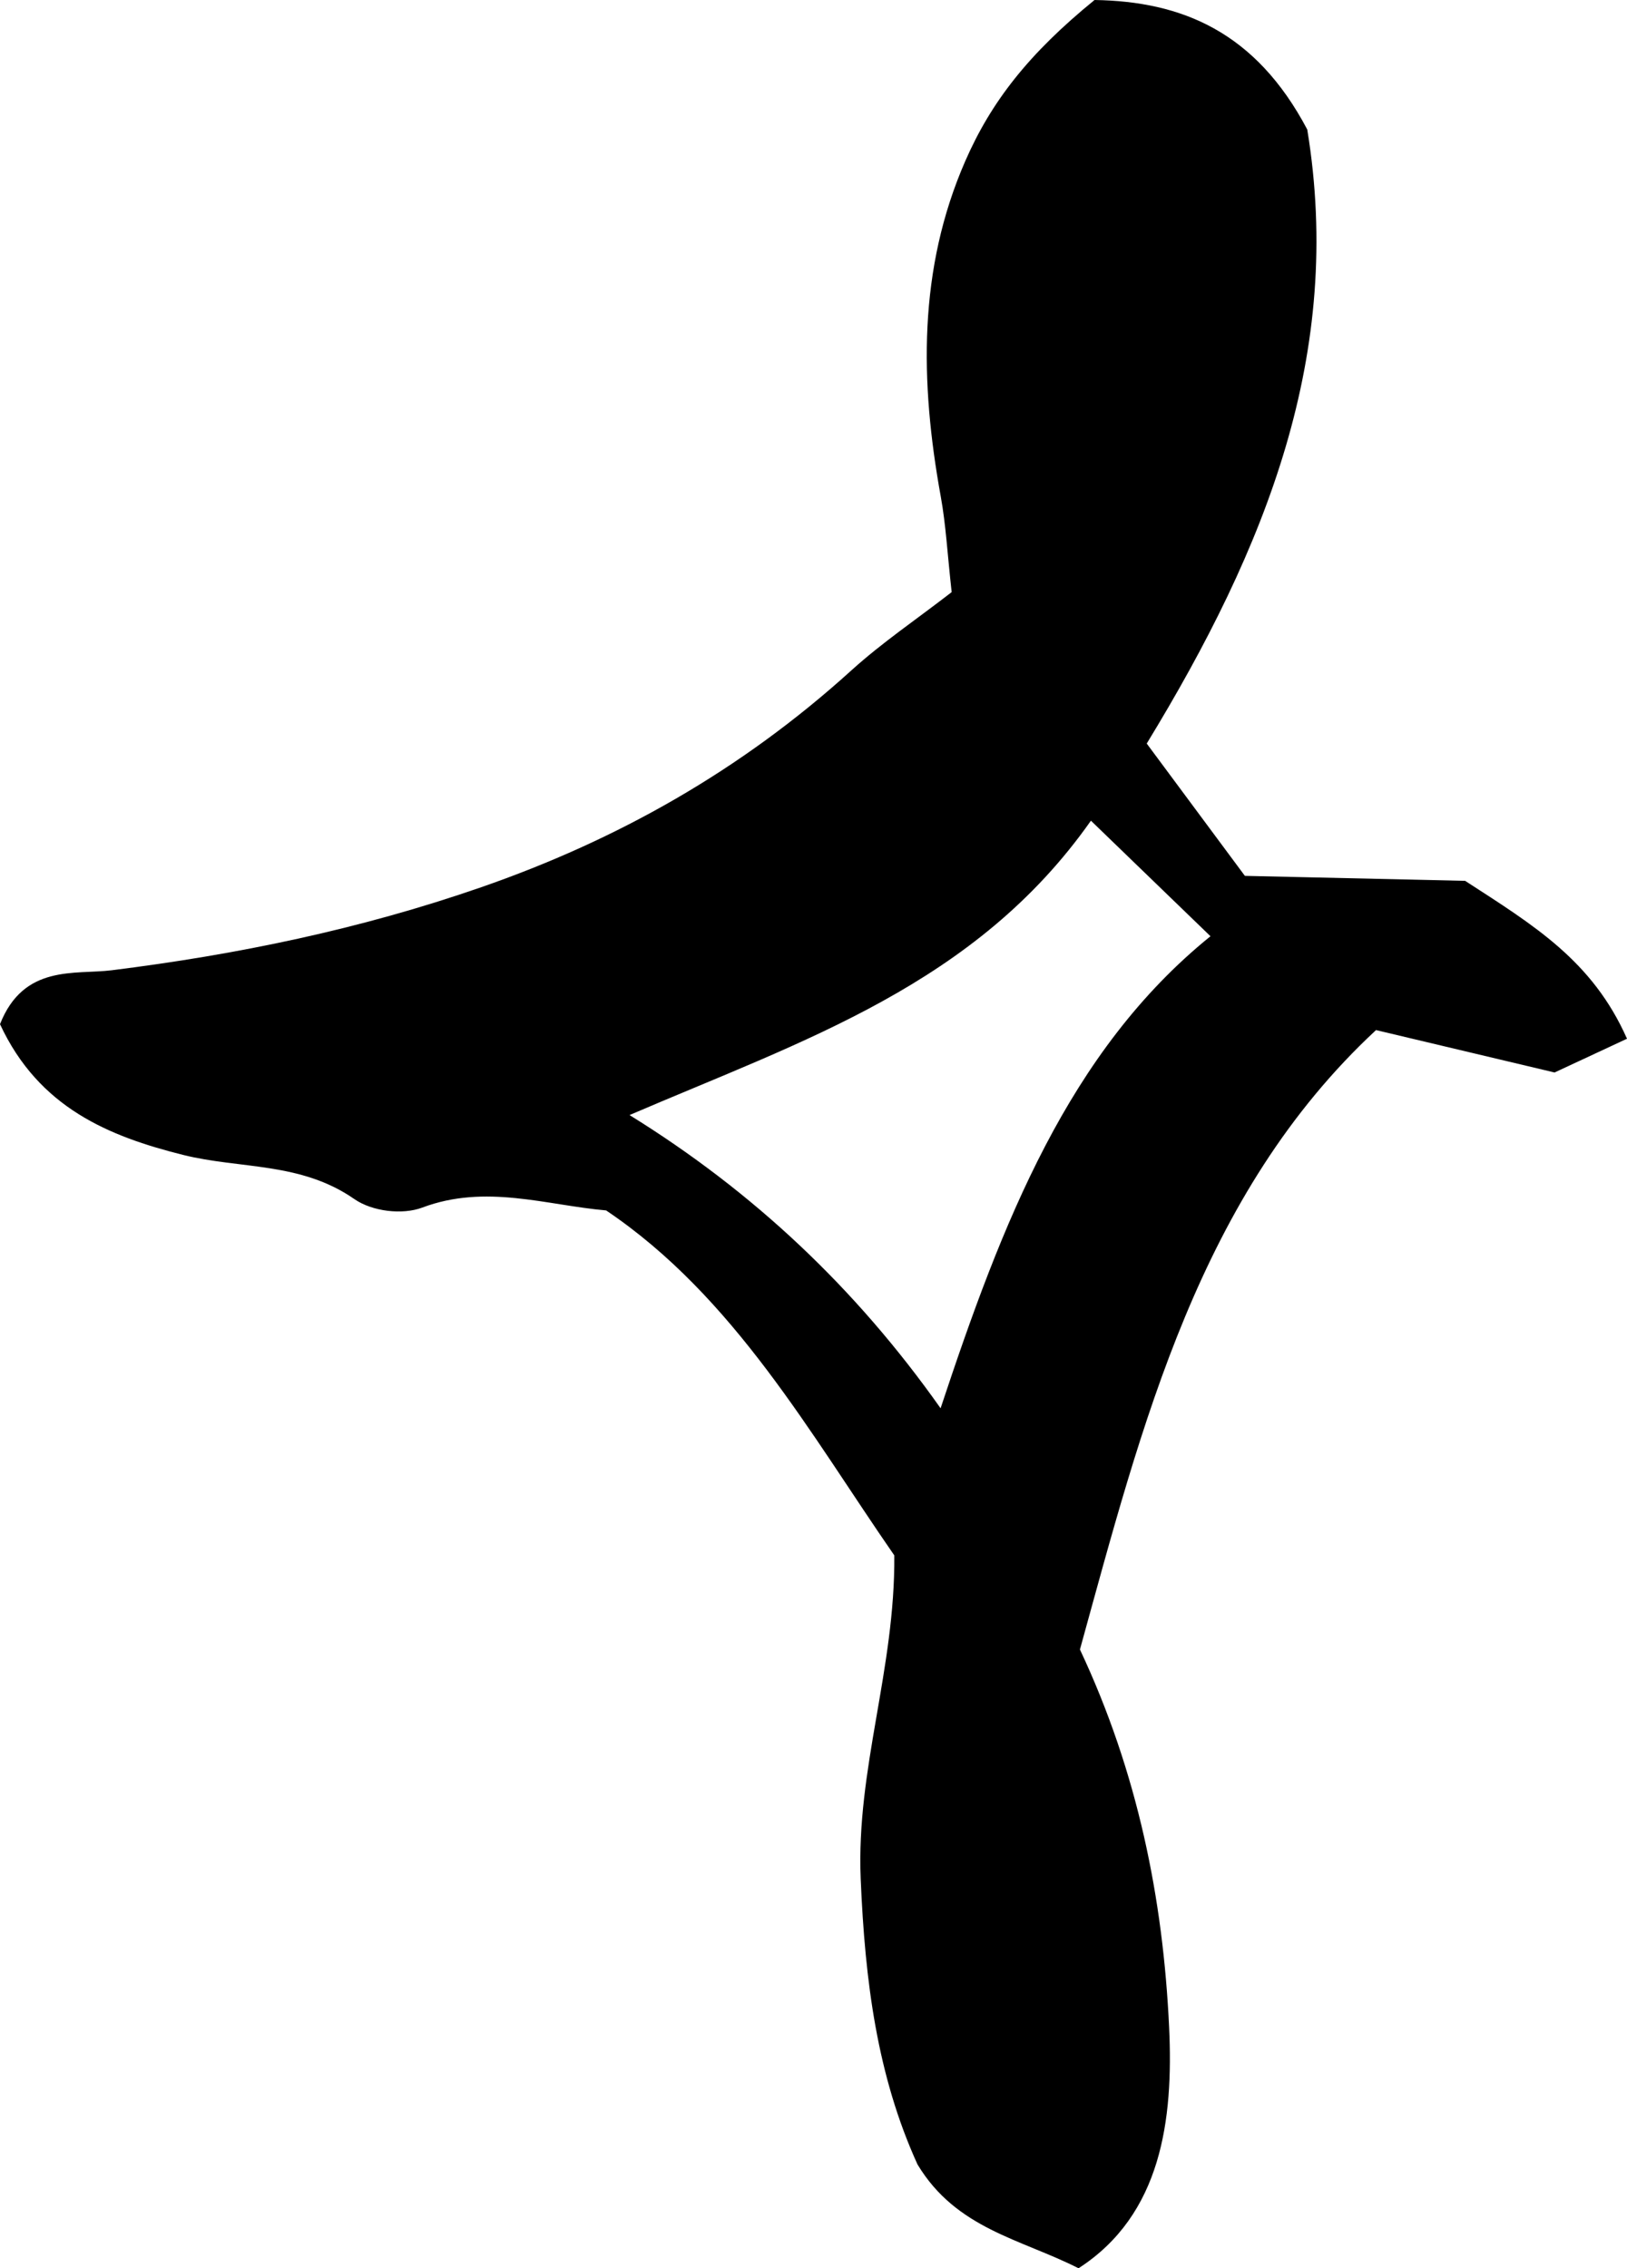 <?xml version="1.0" encoding="UTF-8"?>
<svg id="Layer_2" data-name="Layer 2" xmlns="http://www.w3.org/2000/svg" viewBox="0 0 34.663 48.311">
  <g id="Layer_1-2" data-name="Layer 1">
    <path d="m19.053,33.13c.019,2.432-.814,4.542-.716,6.888.091,2.183.351,4.195,1.21,6.082.828,1.376,2.203,1.588,3.431,2.212,1.77-1.142,2.022-3.167,1.93-5.131-.128-2.734-.666-5.424-1.9-8.048,1.325-4.8,2.543-9.697,6.308-13.193,1.157.274,2.305.547,3.804.903.288-.134.91-.424,1.543-.719-.736-1.661-1.978-2.41-3.449-3.363-1.341-.03-2.935-.066-4.692-.106-.603-.813-1.33-1.792-2.091-2.818,2.558-4.193,4.202-8.324,3.42-13.078C26.75.673,25.173.028,23.319,0c-1.404,1.143-2.203,2.169-2.753,3.428-1.009,2.307-.967,4.705-.522,7.155.107.59.139,1.198.231,2.029-.741.574-1.476,1.069-2.137,1.667-2.359,2.138-4.993,3.614-7.888,4.619-2.582.896-5.195,1.434-7.872,1.768-.779.097-1.873-.134-2.378,1.148.829,1.785,2.327,2.39,3.898,2.784,1.216.305,2.504.144,3.651.941.382.265,1.023.341,1.449.181,1.347-.507,2.642-.05,3.915.061,2.73,1.837,4.351,4.764,6.141,7.349Zm4.188-15.651c.862.833,1.691,1.634,2.548,2.462-3.029,2.451-4.44,6.104-5.75,10.054-1.808-2.561-3.994-4.616-6.627-6.245,3.718-1.598,7.373-2.777,9.83-6.27Z" stroke-width="0"/>
  </g>
</svg>
